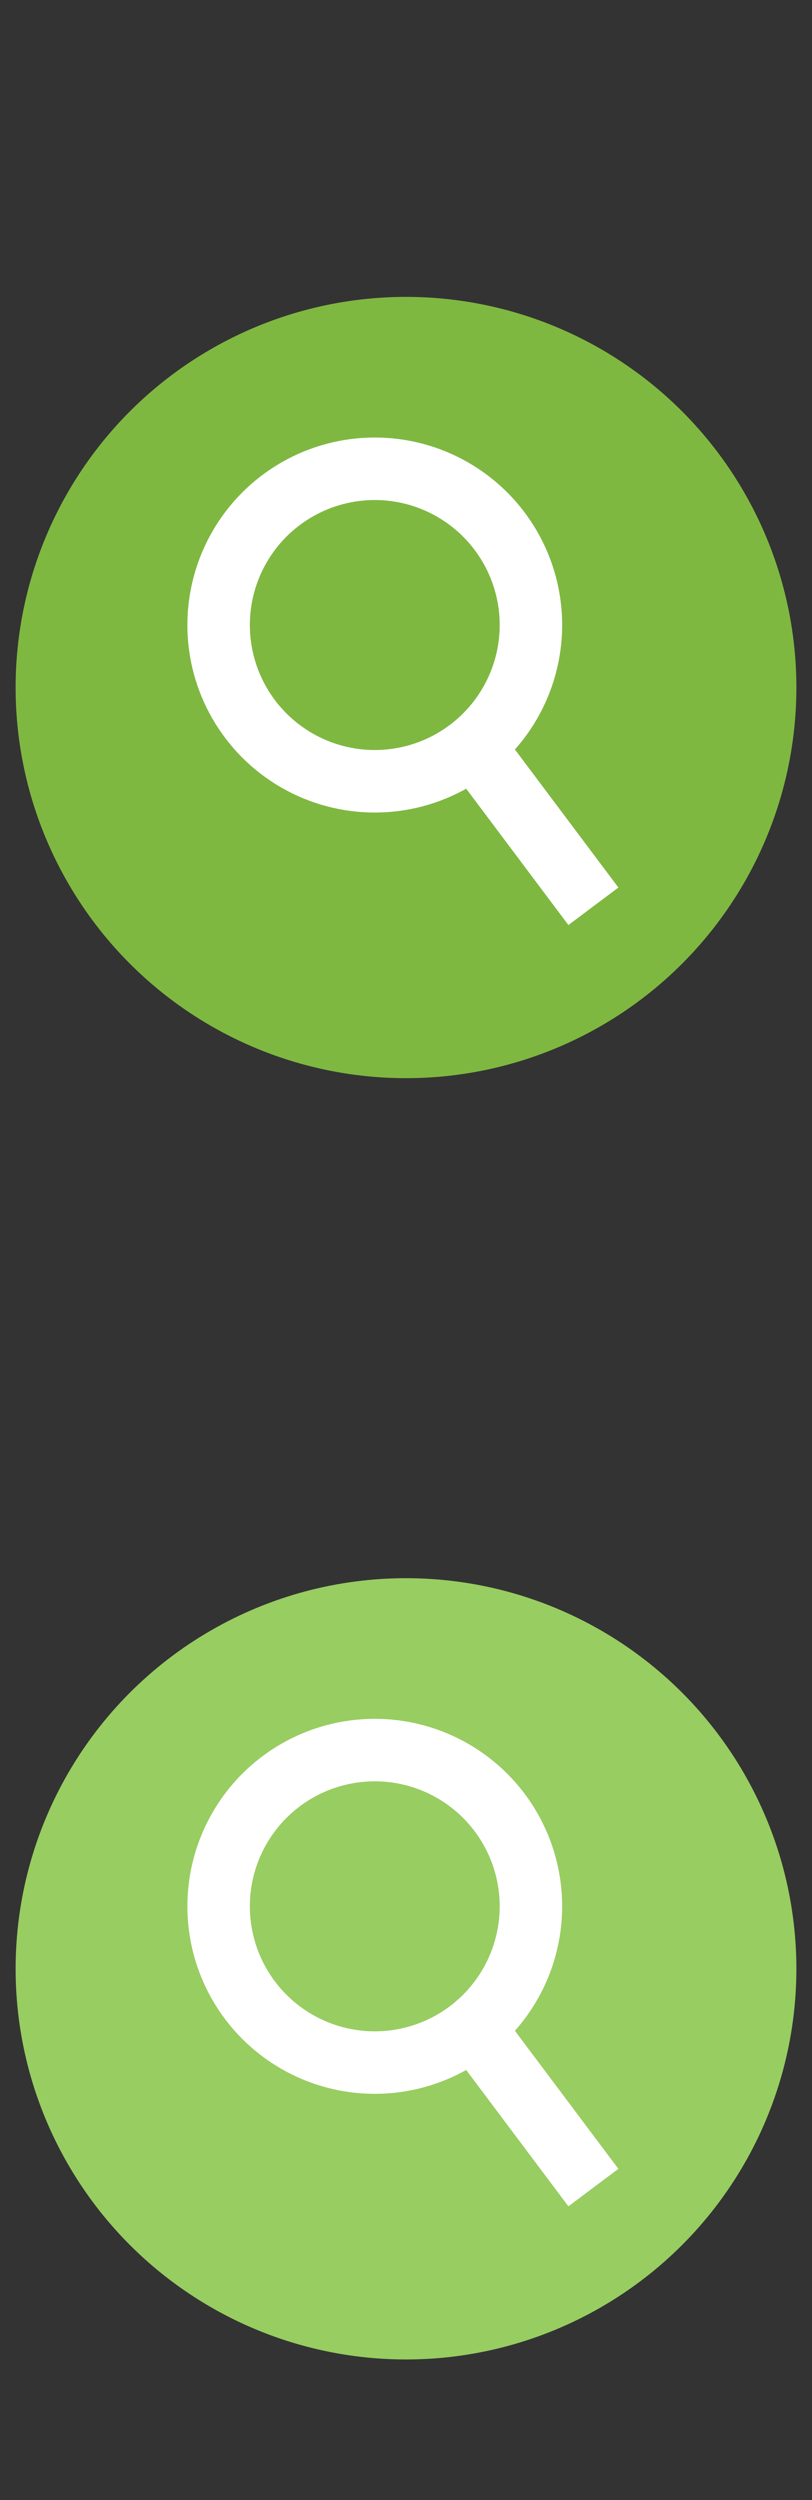 <svg xmlns="http://www.w3.org/2000/svg" viewBox="0 0 26 80" width="26" height="80" enable-background="new 0 0 26 80">
	<rect x="0" y="0" width="26" height="80" fill="#333333" stroke="none"/>
	<circle cx="13" cy="22" r="12.5" fill="#7fb841"/>
	<path d="M13,21 L19,29"  fill="orange" stroke="white" stroke-width="2"/>
	<circle cx="12" cy="20" r="5" fill="#7fb841"  stroke="white" stroke-width="2" />
	
	<circle cx="13" cy="63" r="12.5" fill="#98cd61"/>
	<path d="M13,62 L19,70"  fill="orange" stroke="white" stroke-width="2"/>
	<circle cx="12" cy="61" r="5" fill="#98cd61"  stroke="white" stroke-width="2" />
</svg>
